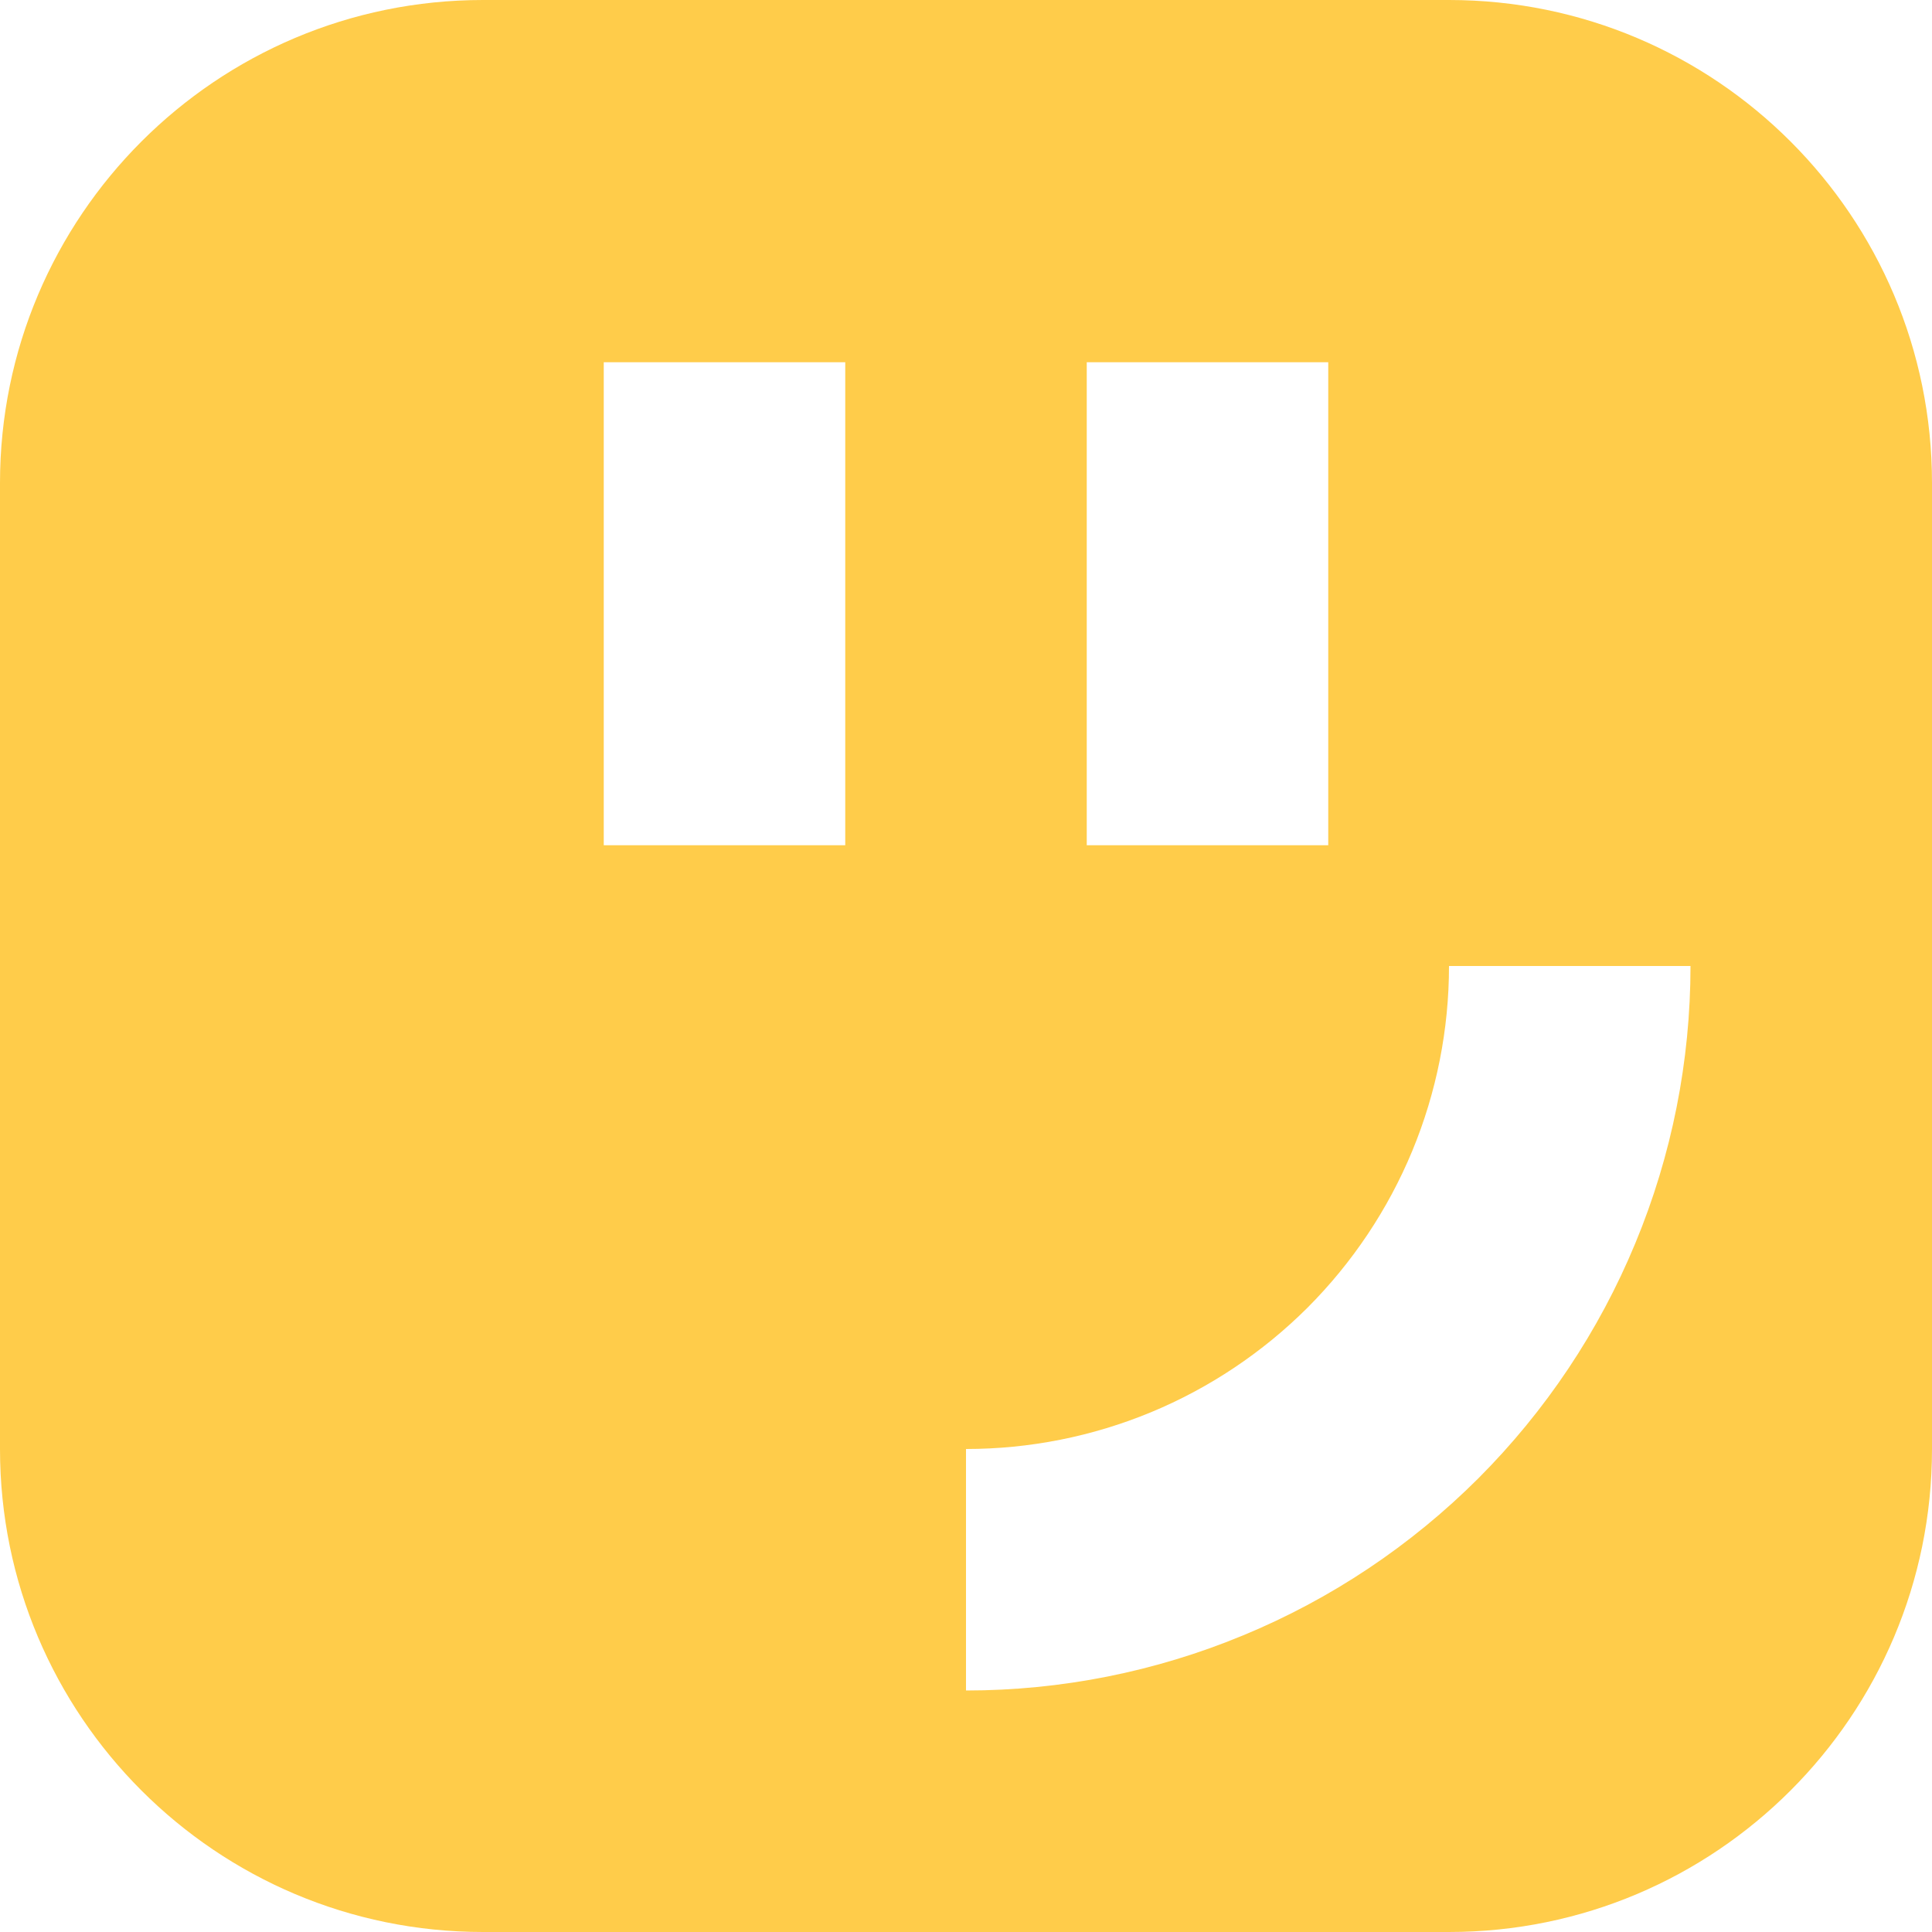 <svg width="16" height="16" viewBox="0 0 16 16" fill="none" xmlns="http://www.w3.org/2000/svg">
<path fill-rule="evenodd" clip-rule="evenodd" d="M0 4C0 1.791 1.791 0 4 0H12C14.209 0 16 1.791 16 4V12C16 14.209 14.209 16 12 16H4C1.791 16 0 14.209 0 12V4ZM5 7V3H7V7H5ZM11 7V3H9V7H11ZM13.543 10.296C13.845 9.568 14 8.788 14 8H12C12 8.525 11.897 9.045 11.696 9.531C11.495 10.016 11.2 10.457 10.829 10.829C10.457 11.2 10.016 11.495 9.531 11.696C9.045 11.897 8.525 12 8 12L8 14C8.788 14 9.568 13.845 10.296 13.543C11.024 13.242 11.685 12.8 12.243 12.243C12.8 11.685 13.242 11.024 13.543 10.296Z" fill="#FFCC4A"/>
</svg>
